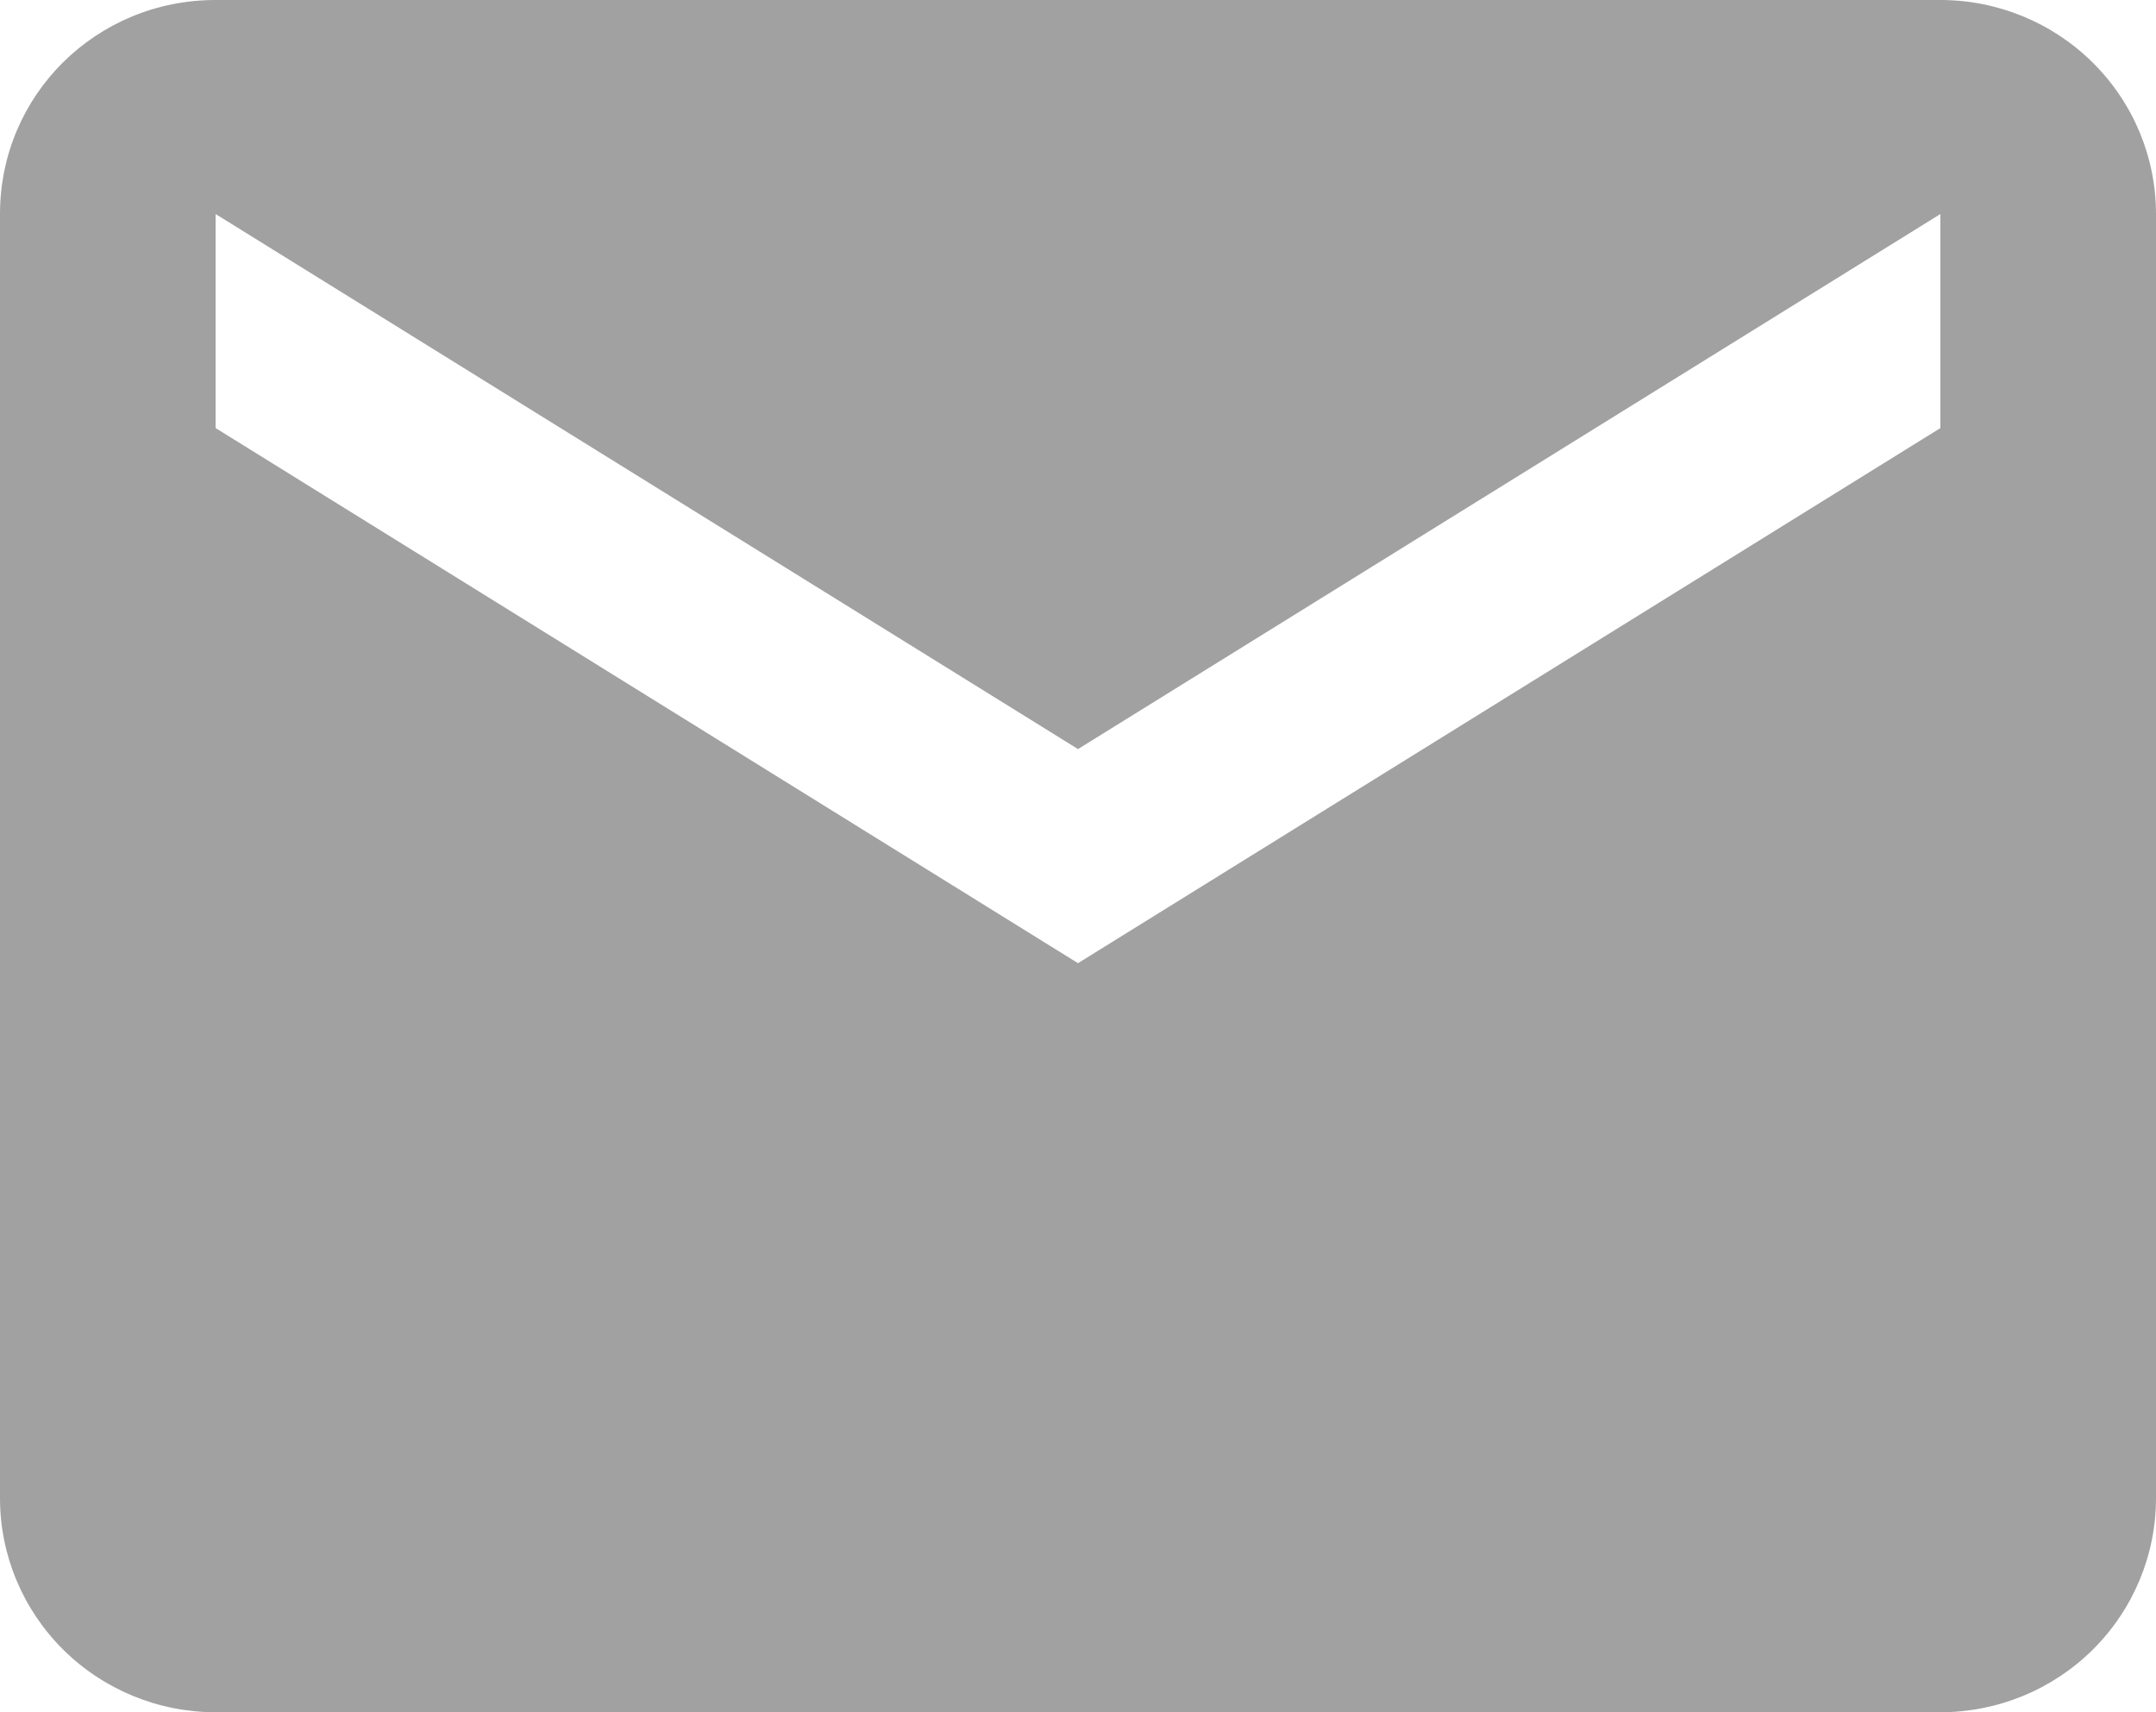 <svg width="34" height="27" viewBox="0 0 34 27" fill="none" xmlns="http://www.w3.org/2000/svg">
<path d="M30.6 6.75L17 15.188L3.4 6.75V3.375L17 11.812L30.6 3.375M30.6 0H3.4C1.513 0 0 1.502 0 3.375V23.625C0 24.52 0.358 25.378 0.996 26.012C1.633 26.644 2.498 27 3.4 27H30.6C31.502 27 32.367 26.644 33.004 26.012C33.642 25.378 34 24.52 34 23.625V3.375C34 2.48 33.642 1.621 33.004 0.989C32.367 0.356 31.502 0 30.6 0Z" fill="#A1A1A1"/>
</svg>
